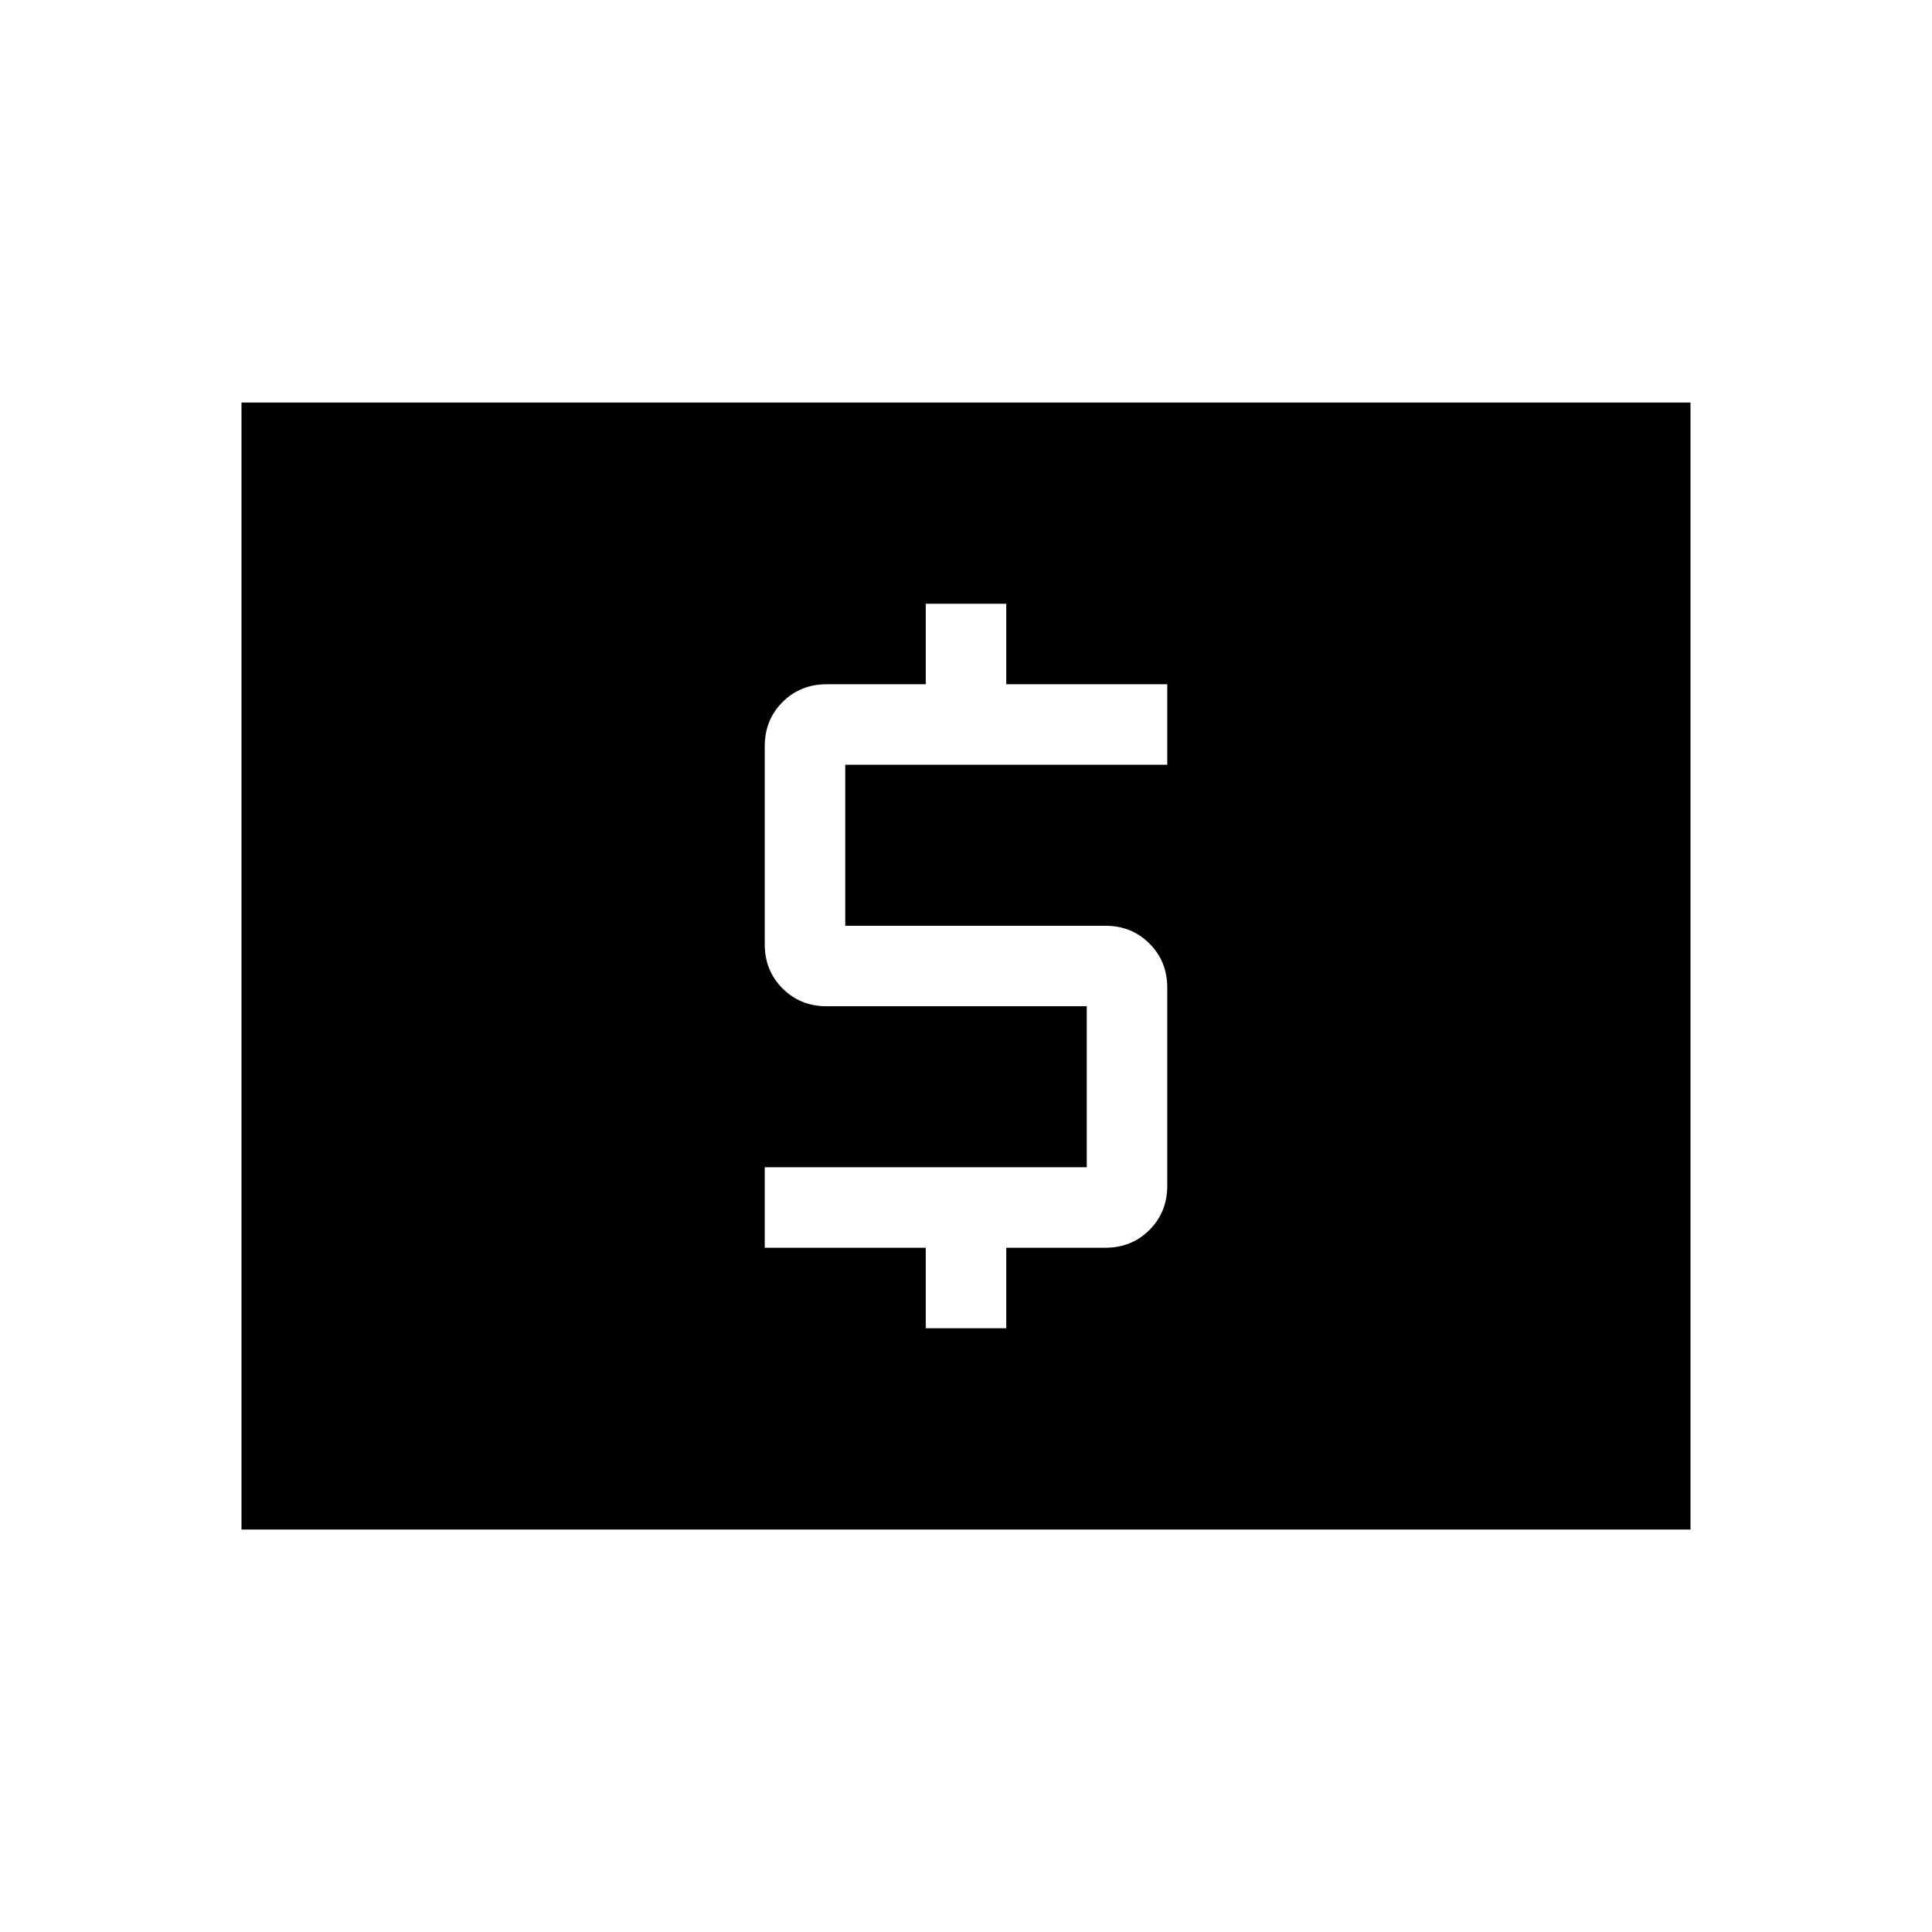 <svg xmlns="http://www.w3.org/2000/svg" height="24" viewBox="0 -960 960 960" width="24"><path d="M460-300h40v-40h49.231q13.077 0 21.923-8.846Q580-357.692 580-370.769v-98.462q0-13.077-8.846-21.923Q562.308-500 549.231-500H420v-80h160v-40h-80v-40h-40v40h-49.231q-13.077 0-21.923 8.846Q380-602.308 380-589.231v98.462q0 13.077 8.846 21.923Q397.692-460 410.769-460H540v80H380v40h80v40ZM120-200v-560h720v560H120Z"/></svg>